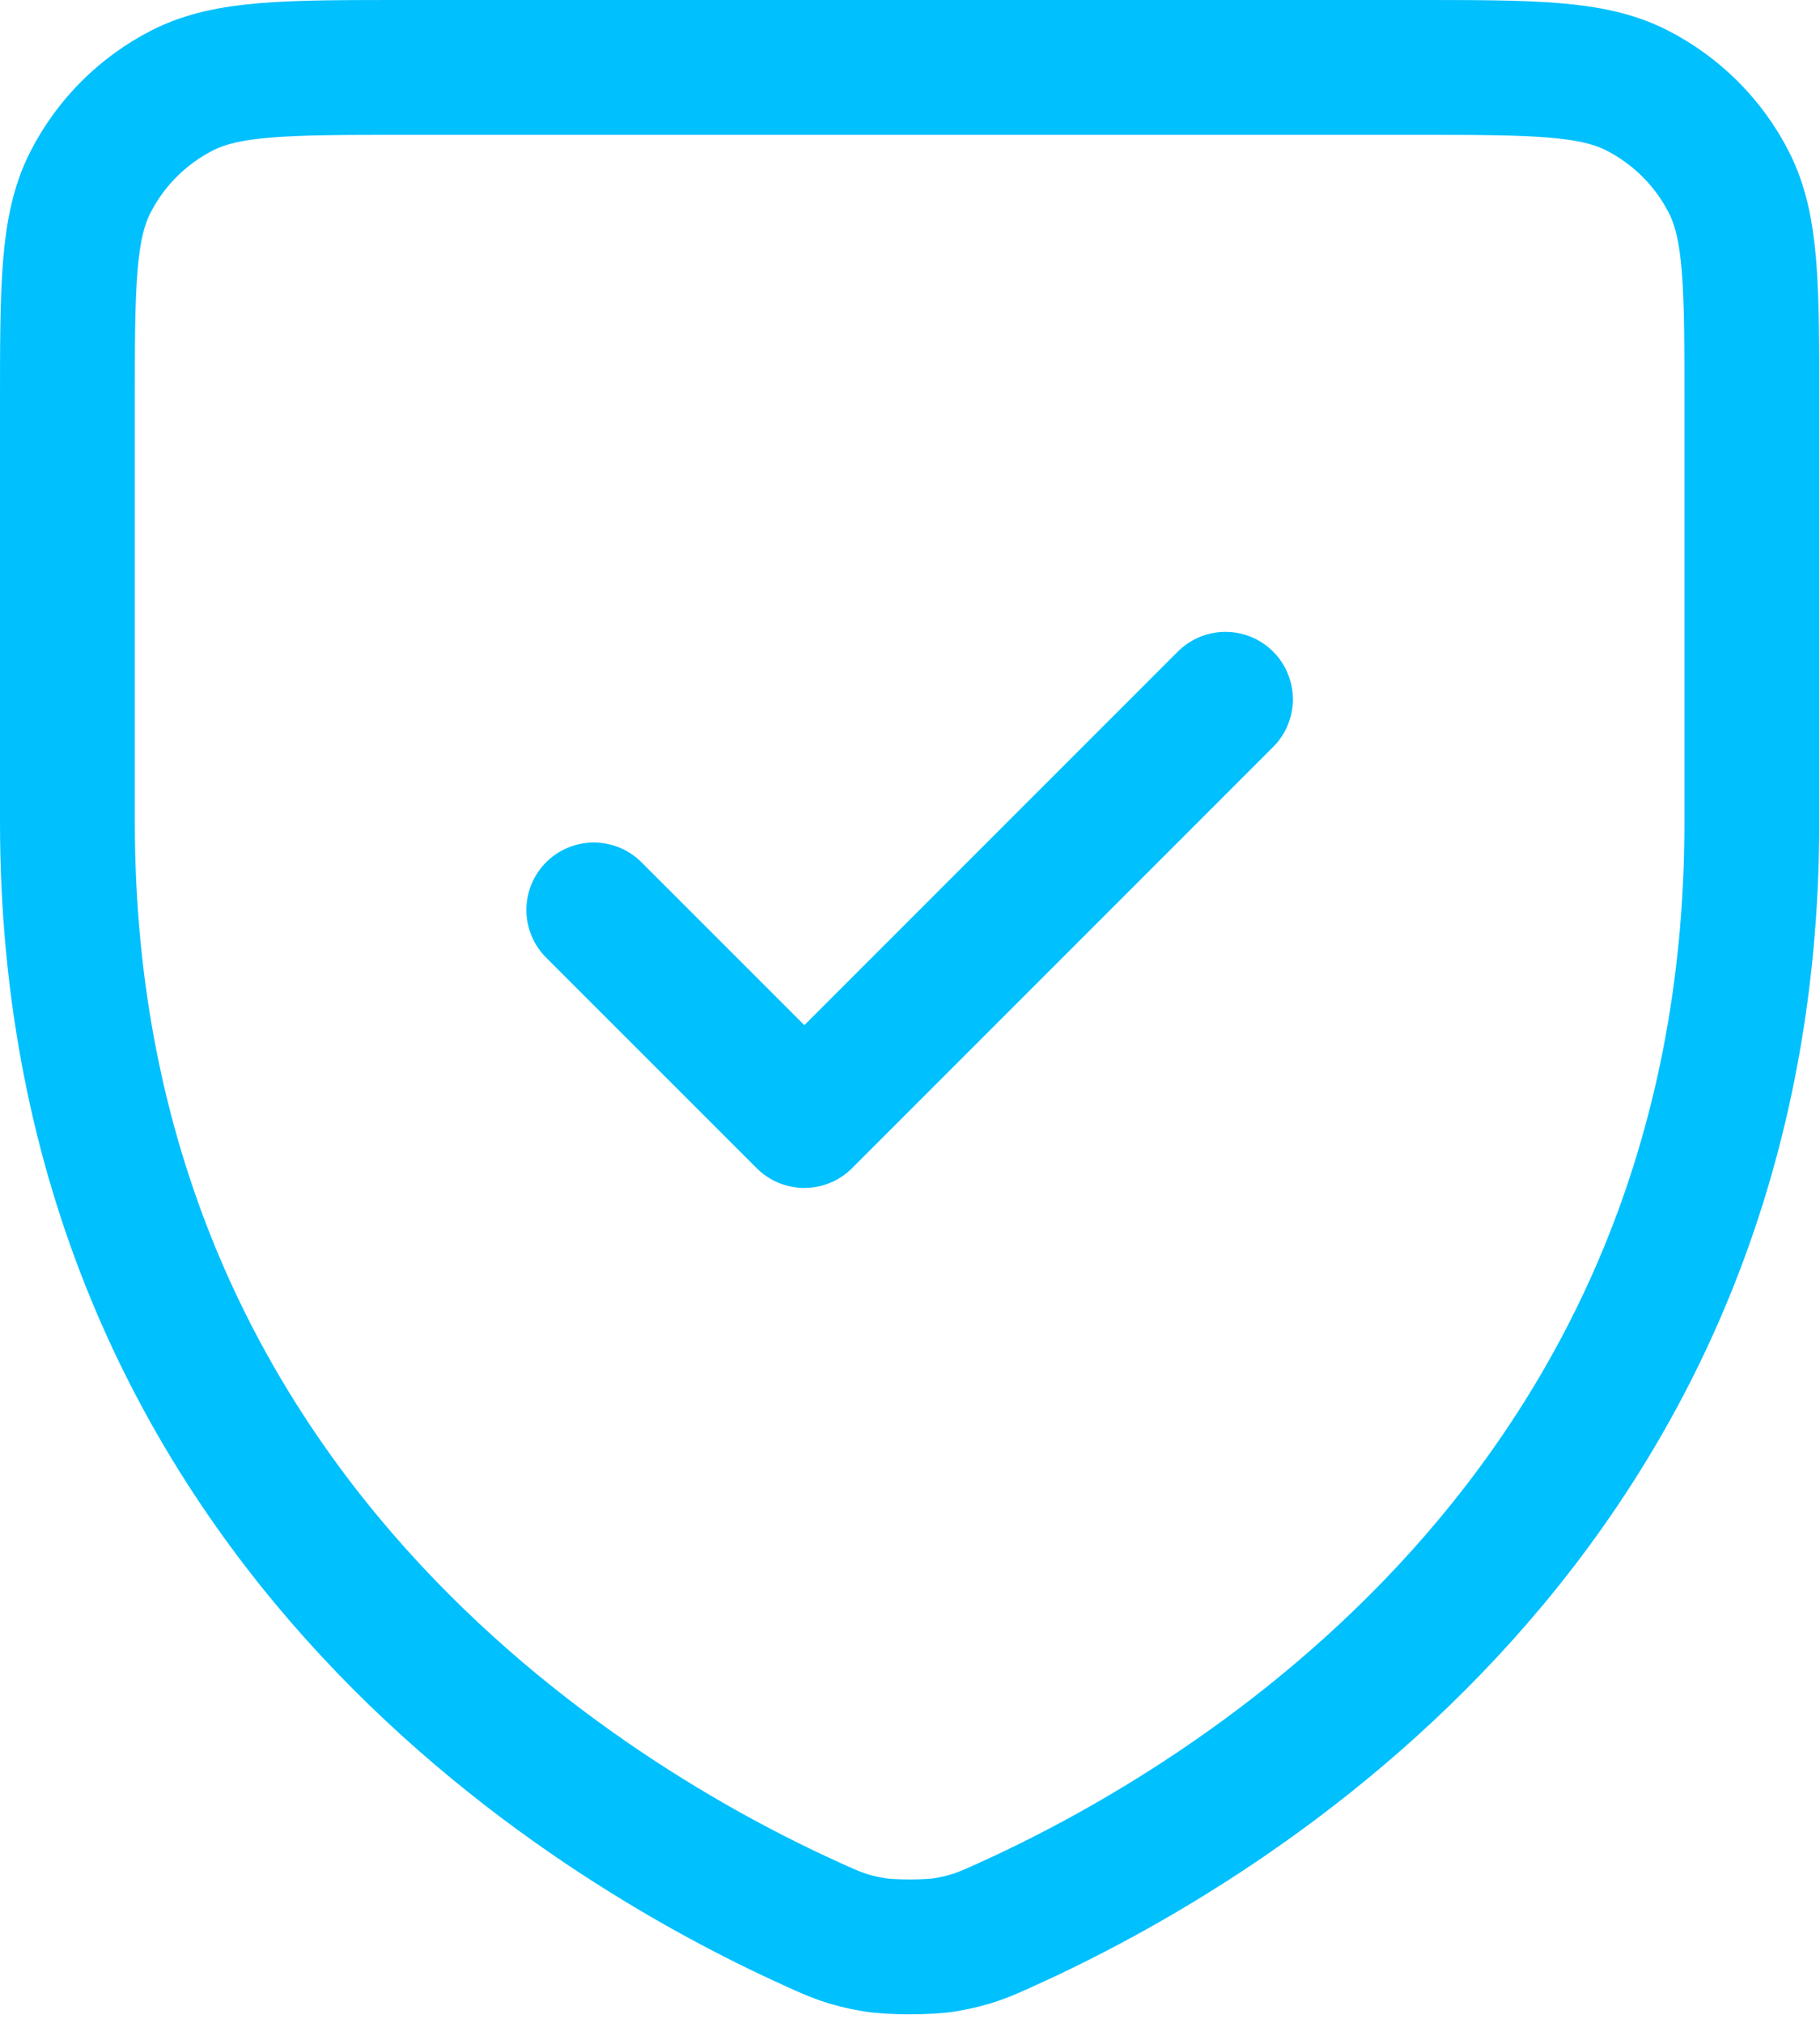 <svg width="27" height="30" viewBox="0 0 27 30" fill="none" xmlns="http://www.w3.org/2000/svg">
<path d="M18.18 10.371L11.933 16.618L8.809 13.495M25.989 12.191C25.989 22.449 18.23 27.048 14.941 28.537L14.936 28.539C14.59 28.696 14.417 28.774 14.024 28.842C13.775 28.884 13.216 28.884 12.967 28.842C12.572 28.774 12.397 28.695 12.048 28.537C8.759 27.048 1 22.449 1 12.191V5.998C1 4.249 1 3.373 1.34 2.705C1.64 2.117 2.117 1.64 2.705 1.34C3.373 1 4.249 1 5.998 1H20.992C22.741 1 23.615 1 24.283 1.34C24.871 1.64 25.35 2.117 25.649 2.705C25.989 3.373 25.989 4.247 25.989 5.993V12.191Z" stroke="#00C0FE" stroke-width="2" stroke-linecap="round" stroke-linejoin="round"/>
</svg>
